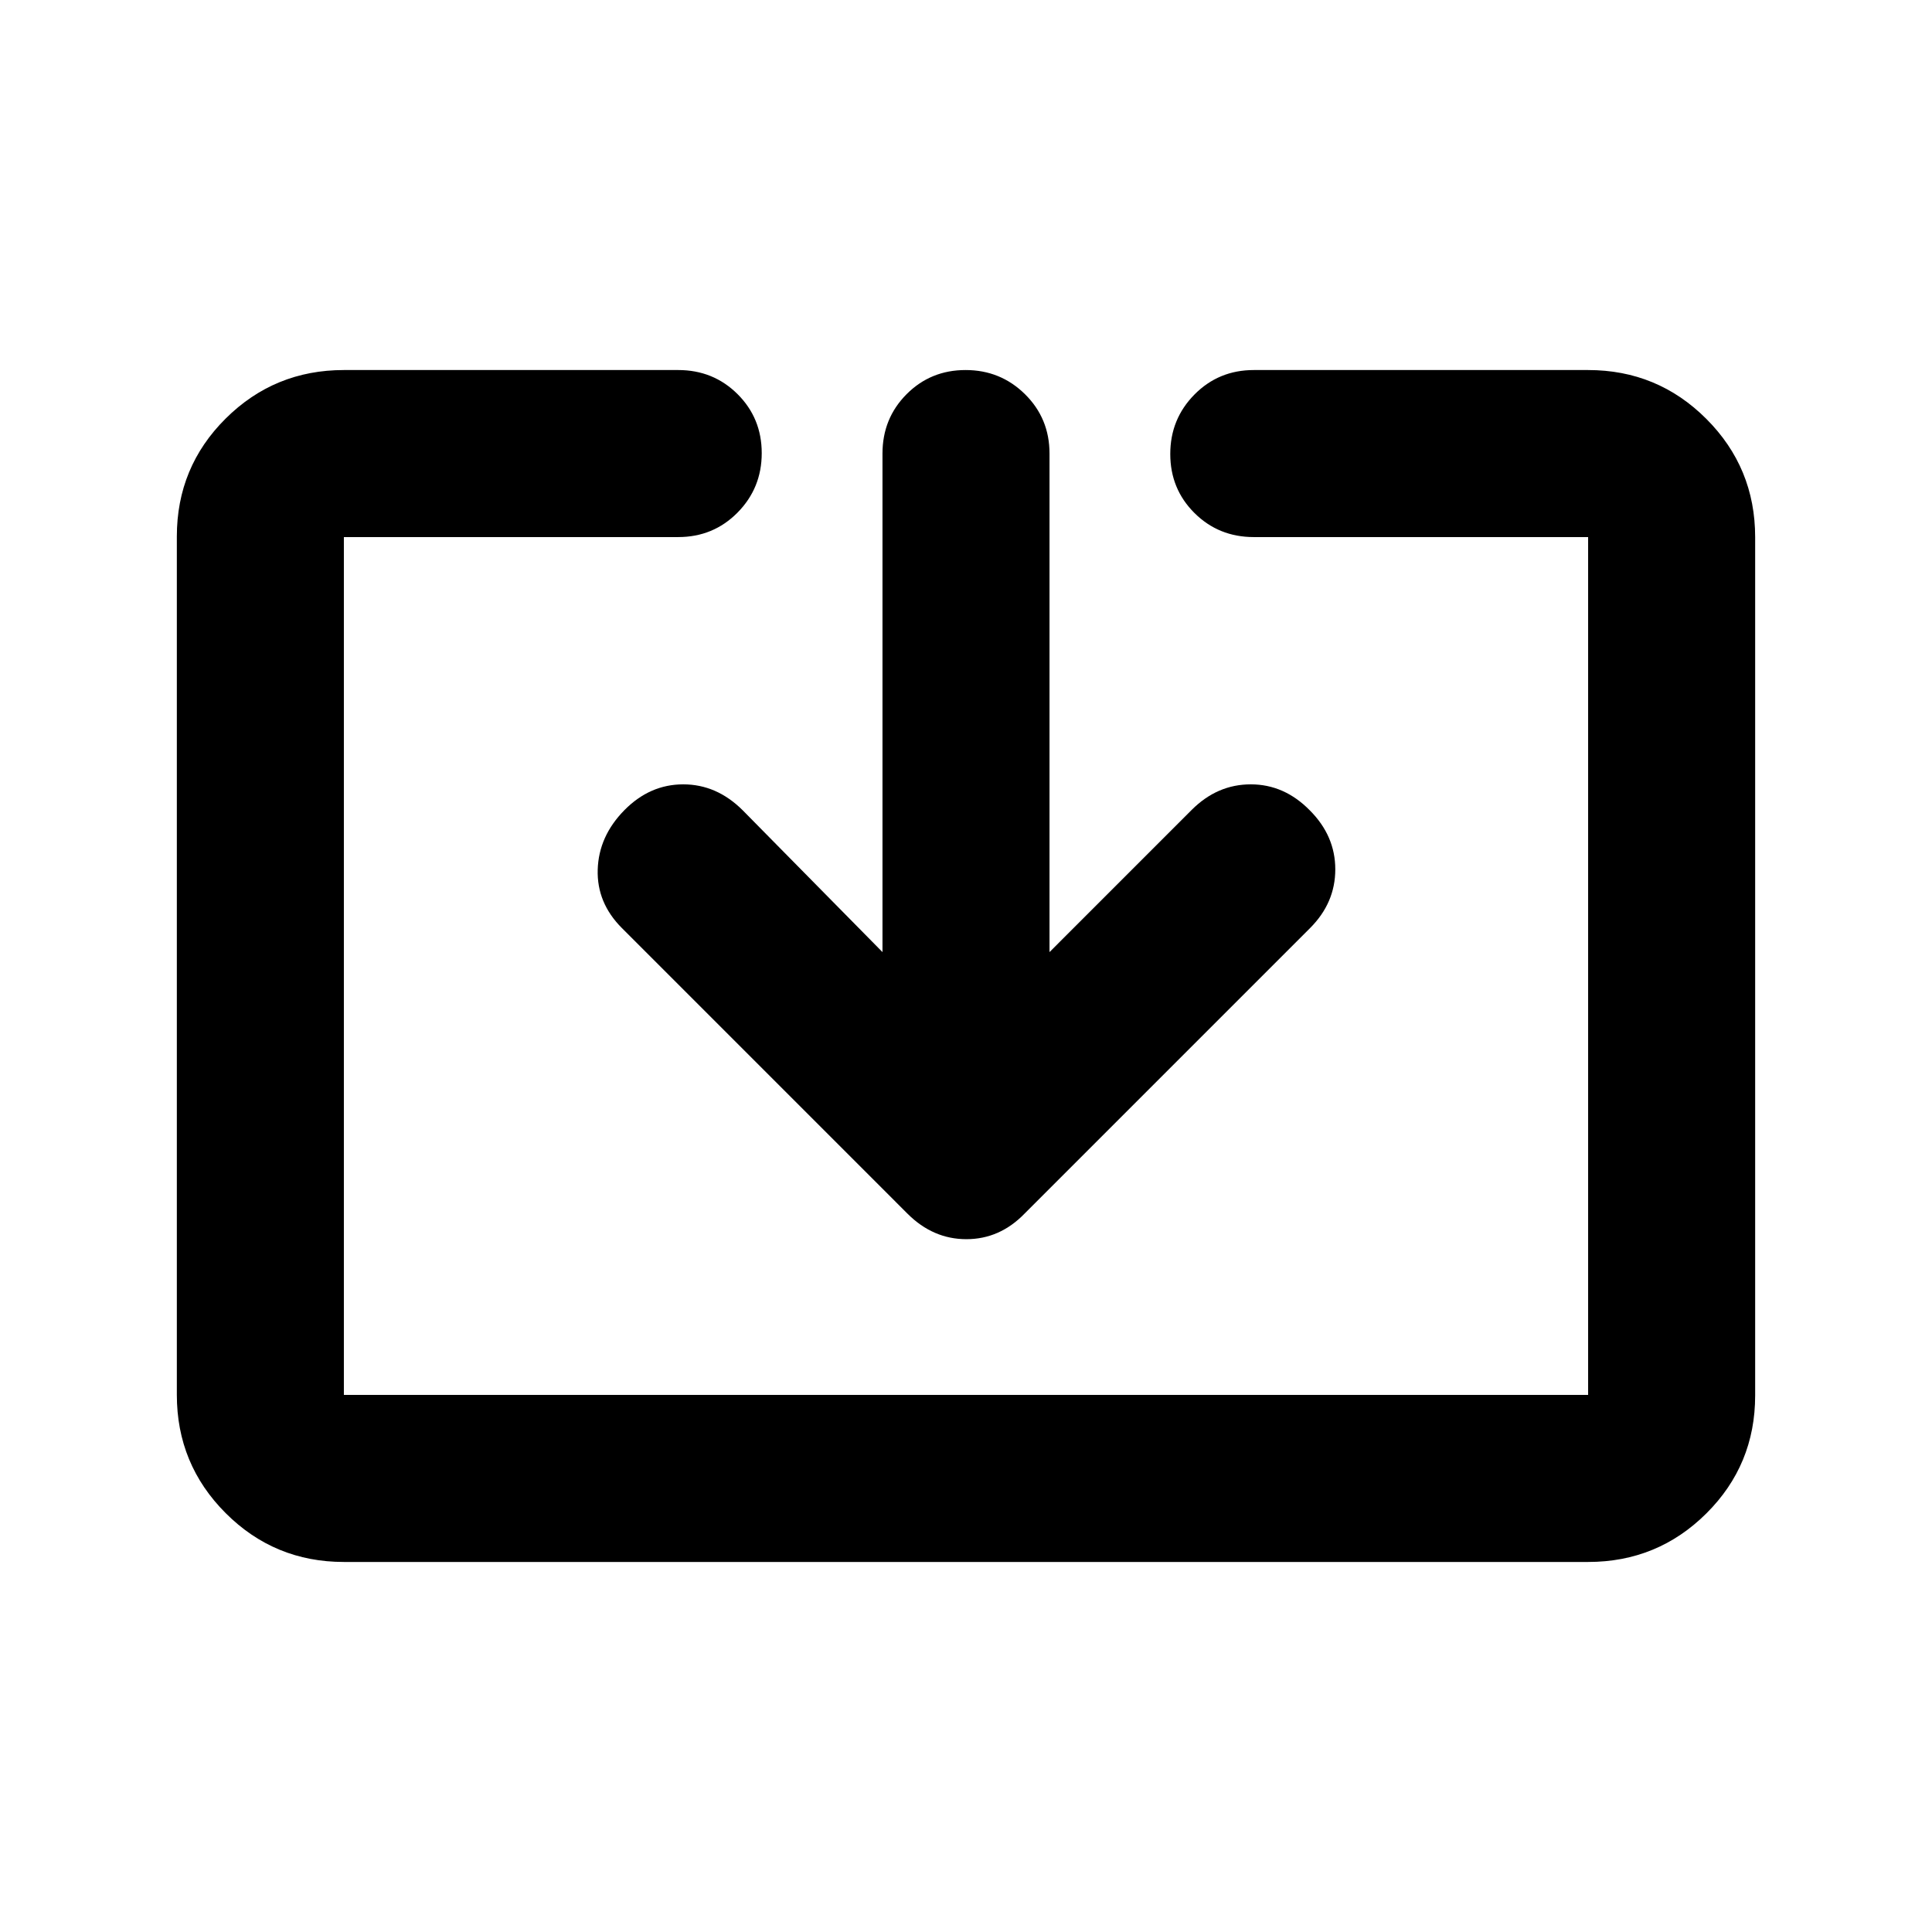 <svg xmlns="http://www.w3.org/2000/svg" height="20" viewBox="0 -960 960 960" width="20"><path d="M170.87-183.87q-34.48 0-58.74-24.27-24.26-24.27-24.26-58.77v-426.5q0-34.5 24.26-58.61t58.74-24.11H337q17.45 0 29.48 11.96 12.02 11.97 12.02 29.33t-12.02 29.54q-12.03 12.17-29.48 12.17H170.87v426.26h618.26v-426.26H623q-17.45 0-29.48-11.96-12.02-11.97-12.02-29.33t12.02-29.54q12.03-12.17 29.48-12.17h166.13q34.48 0 58.74 24.27 24.26 24.27 24.26 58.77v426.5q0 34.5-24.26 58.61t-58.74 24.11H170.87ZM438.5-486.91v-247.72q0-17.45 11.96-29.48 11.97-12.02 29.33-12.02t29.54 12.02q12.17 12.03 12.17 29.48v247.72l70.67-70.68q12.68-12.67 29.33-12.67t29.33 12.91q12.67 12.68 12.67 29.33t-12.53 29.18l-141.9 141.91q-12.31 12.67-28.89 12.67-16.57 0-29.25-12.67l-141.9-141.91Q296.5-511.37 297-527.9t13.17-29.45q12.68-12.91 29.33-12.91t29.57 12.91l69.43 70.44Z"/></svg>